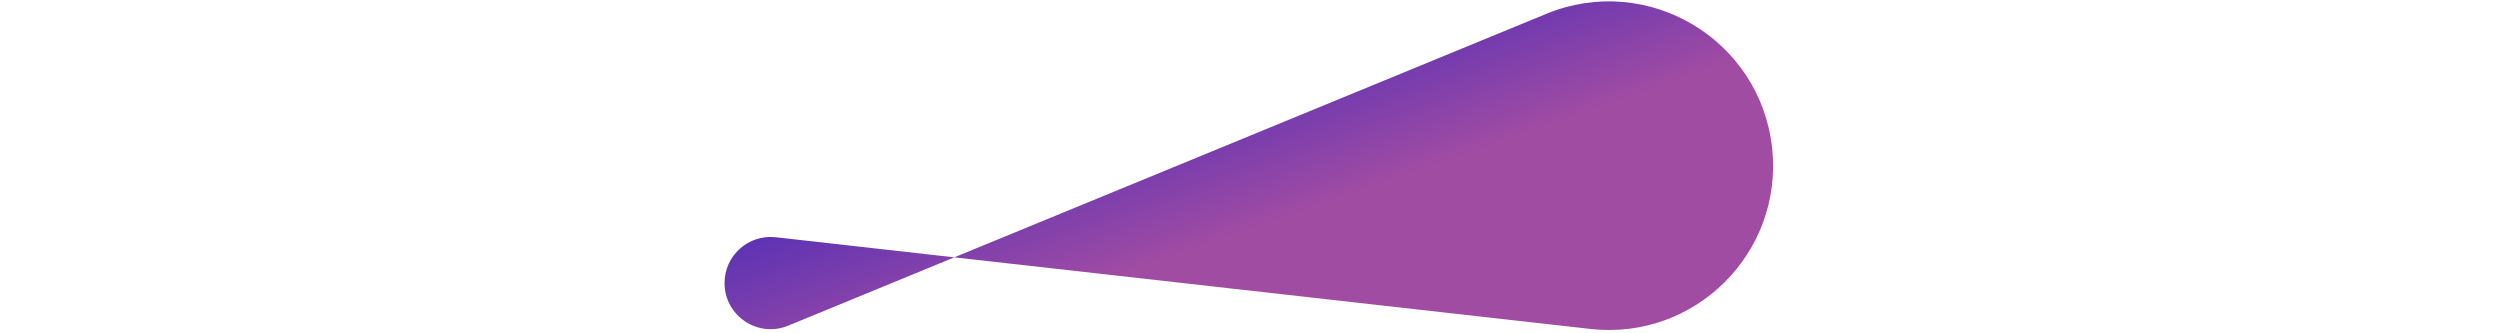 <svg width="150" height="20" viewBox="0 0 227 72" fill="none" xmlns="http://www.w3.org/2000/svg">
  <path d="M0 61.139C0 55.2 5.167 50.582 11.07 51.246L187.039 71.052C209.597 73.591 228.703 54.584 226.282 32.013C223.76 8.503 199.379 -6.008 177.511 2.986L13.743 70.347C7.191 73.042 0 68.225 0 61.139Z" fill="url(#paint0_linear_2160_23)"/>
  <defs>
    <linearGradient id="paint0_linear_2160_23" x1="0" y1="0" x2="1" y2="1" gradientUnits="objectBoundingBox">
      <stop offset="0.23" stop-color="#3222BF"/>
      <stop offset="0.60" stop-color="#A14CA3"/>
    </linearGradient>
  </defs>
</svg>
